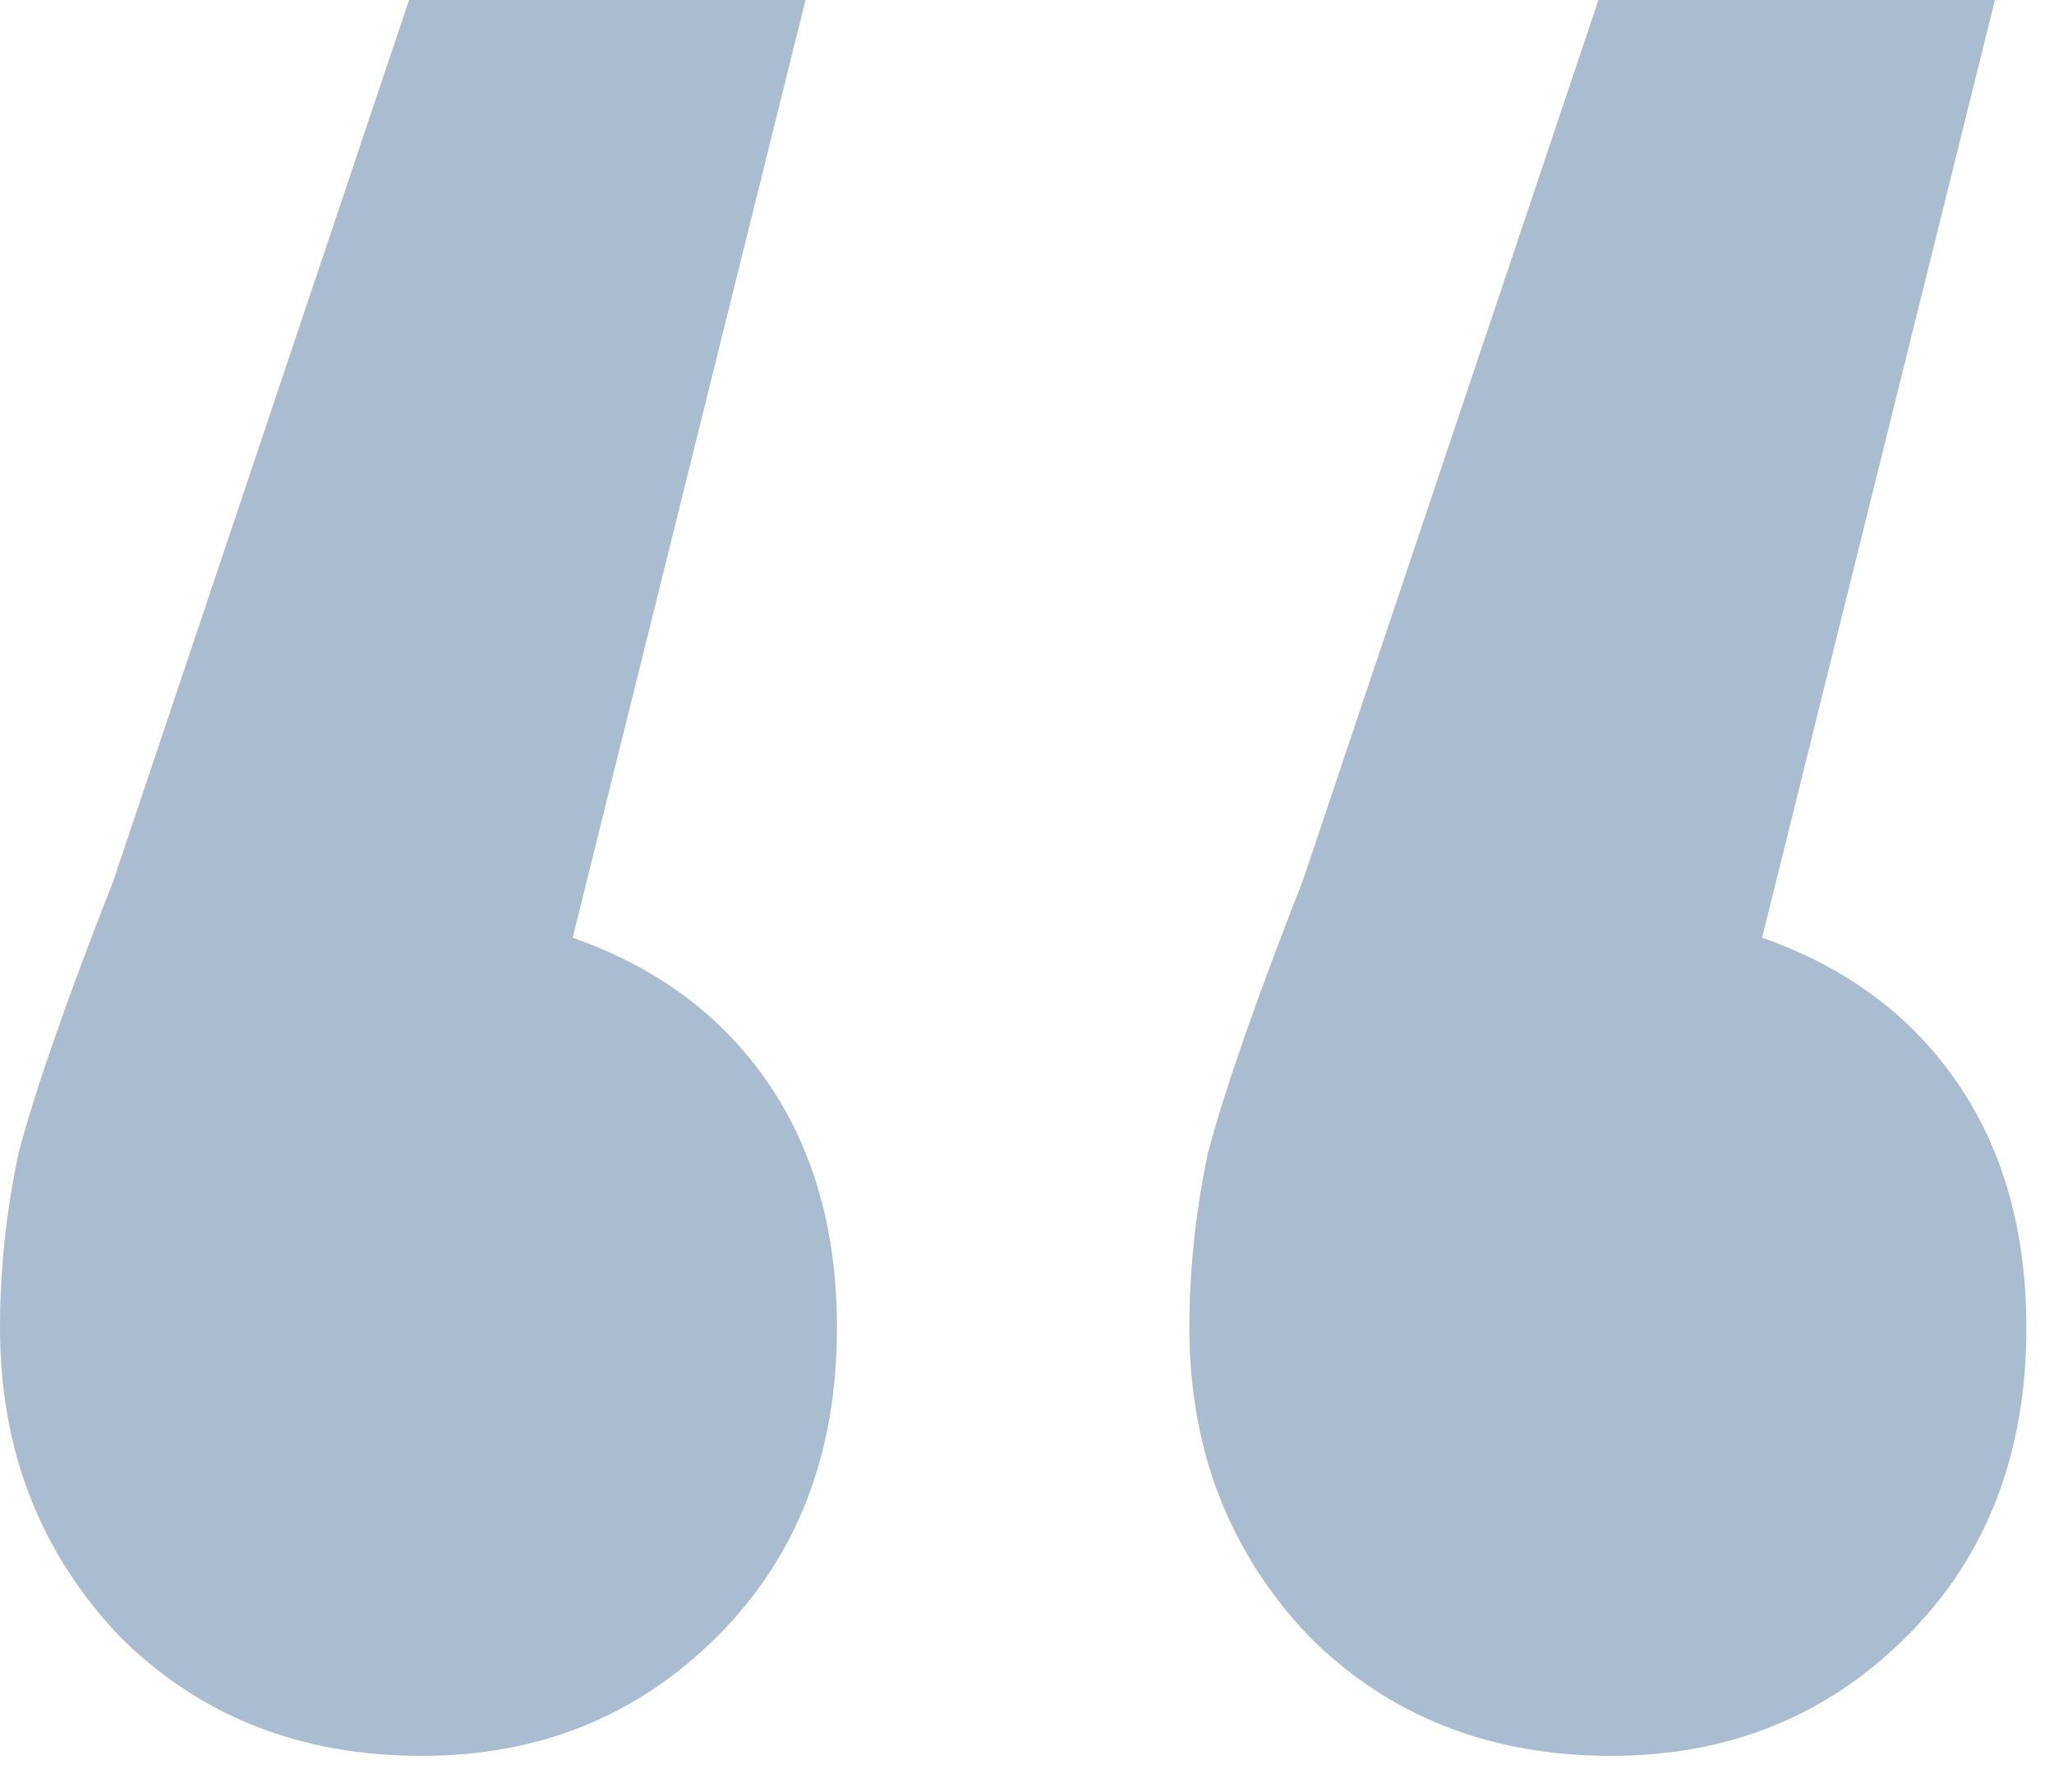 <svg width="47" height="41" viewBox="0 0 47 41" fill="none" xmlns="http://www.w3.org/2000/svg">
<path d="M13.104 21.456C15.024 22.128 16.512 23.232 17.568 24.768C18.624 26.304 19.152 28.176 19.152 30.384C19.152 33.264 18.24 35.616 16.416 37.44C14.592 39.264 12.336 40.176 9.648 40.176C6.864 40.176 4.56 39.264 2.736 37.44C0.912 35.52 0 33.168 0 30.384C0 29.04 0.144 27.696 0.432 26.352C0.816 24.912 1.536 22.848 2.592 20.16L9.36 0H18.432L13.104 21.456ZM40.32 21.456C42.24 22.128 43.728 23.232 44.784 24.768C45.84 26.304 46.368 28.176 46.368 30.384C46.368 33.264 45.456 35.616 43.632 37.44C41.808 39.264 39.552 40.176 36.864 40.176C34.08 40.176 31.776 39.264 29.952 37.44C28.128 35.52 27.216 33.168 27.216 30.384C27.216 29.04 27.36 27.696 27.648 26.352C28.032 24.912 28.752 22.848 29.808 20.16L36.576 0H45.648L40.32 21.456Z" fill="#AABCD0"/>
</svg>
